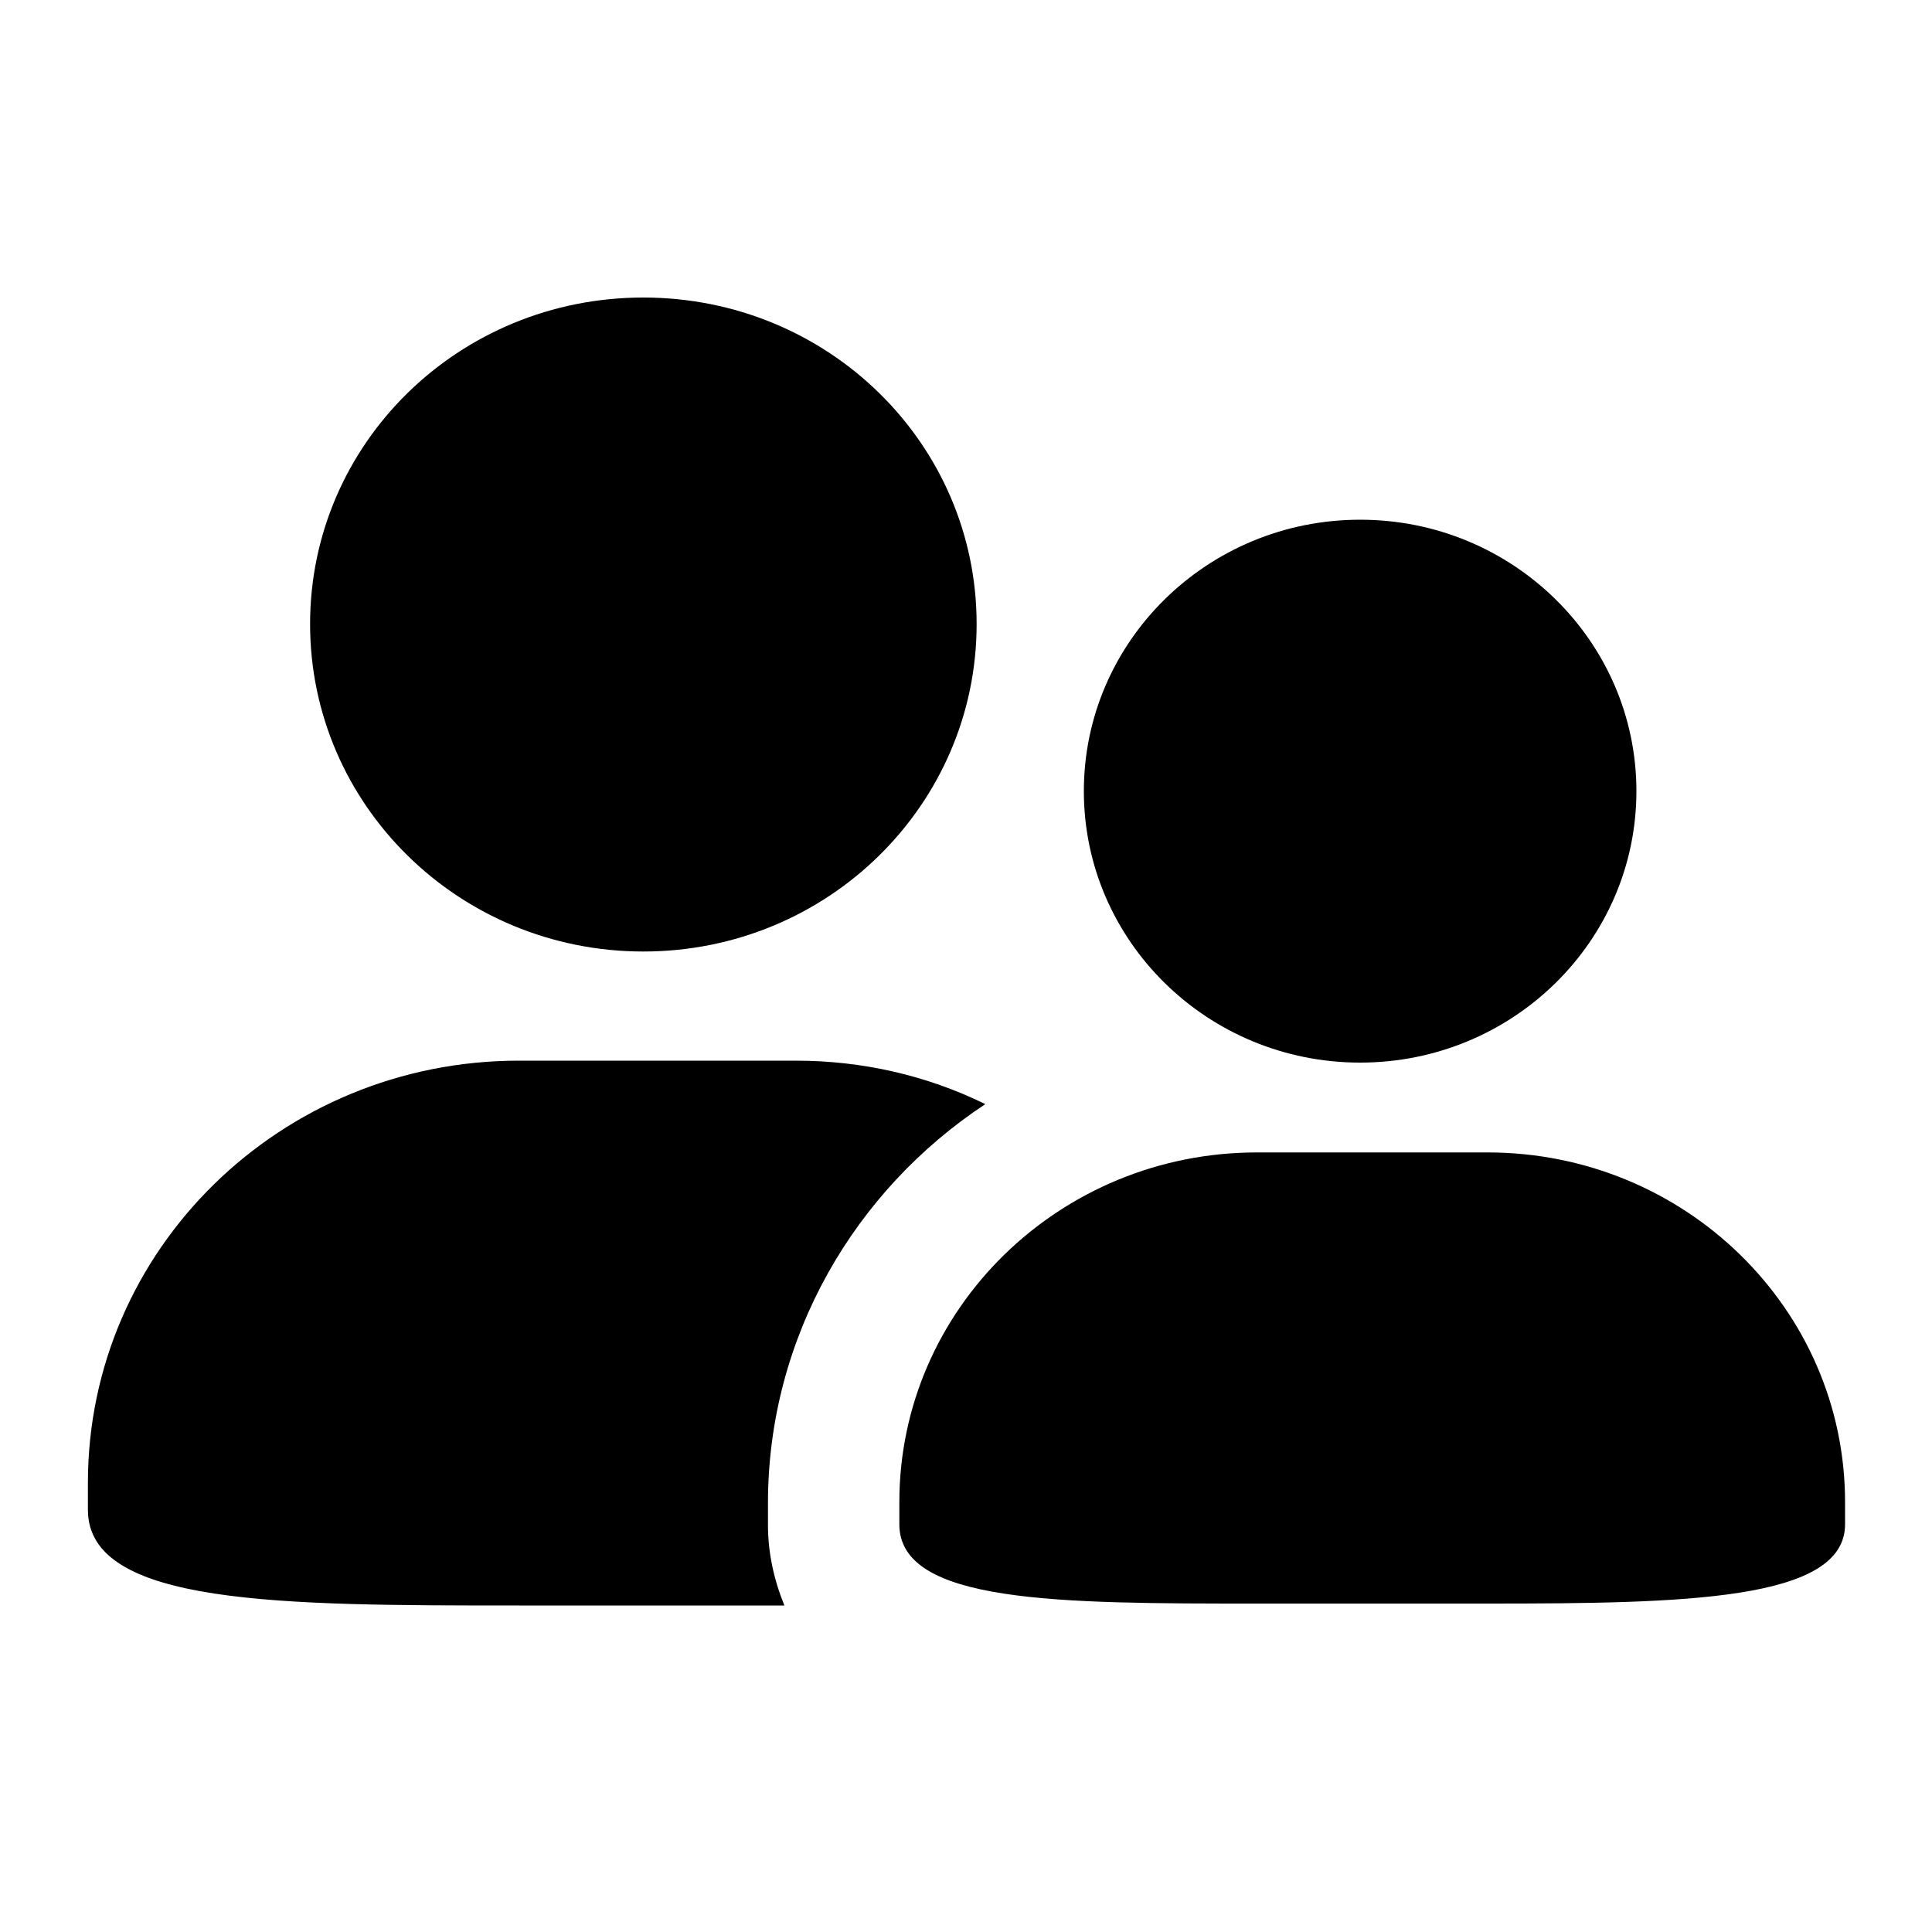 <?xml version="1.0" encoding="utf-8"?>
<!-- Generator: Adobe Illustrator 24.0.1, SVG Export Plug-In . SVG Version: 6.00 Build 0)  -->
<svg version="1.1" id="_x30_" xmlns="http://www.w3.org/2000/svg" xmlns:xlink="http://www.w3.org/1999/xlink" x="0px" y="0px"
	 viewBox="0 0 200 200" style="enable-background:new 0 0 200 200;" xml:space="preserve">
<path id="_x30__1_" d="M32.1,64.6c0-18.7,15.4-33.8,34.5-33.8c19.1,0,34.5,15.1,34.5,33.8S85.7,98.5,66.6,98.5S32.1,83.3,32.1,64.6z
	 M79.5,157.9v-2.3c0-17.2,9-32.4,22.5-41.3c-6.1-3-12.8-4.5-19.6-4.5H53.7c-24.6,0-44.6,19.5-44.6,43.7v2.8c0,9.9,20,9.9,44.6,9.9
	h27.5C80.1,163.5,79.5,160.7,79.5,157.9z M140.8,53.8c-15.8,0-28.6,12.6-28.6,28.1s12.8,28.1,28.6,28.1c15.8,0,28.6-12.6,28.6-28.1
	S156.6,53.8,140.8,53.8z M140.8,53.8c-15.8,0-28.6,12.6-28.6,28.1s12.8,28.1,28.6,28.1c15.8,0,28.6-12.6,28.6-28.1
	S156.6,53.8,140.8,53.8z M130.1,119.3c-20.4,0-37,16.2-37,36.2v2.3c0,8.2,16.6,8.2,37,8.2h23.9c20.4,0,37-0.3,37-8.2v-2.3
	c0-20-16.6-36.2-37-36.2H130.1L130.1,119.3z"/>
</svg>
